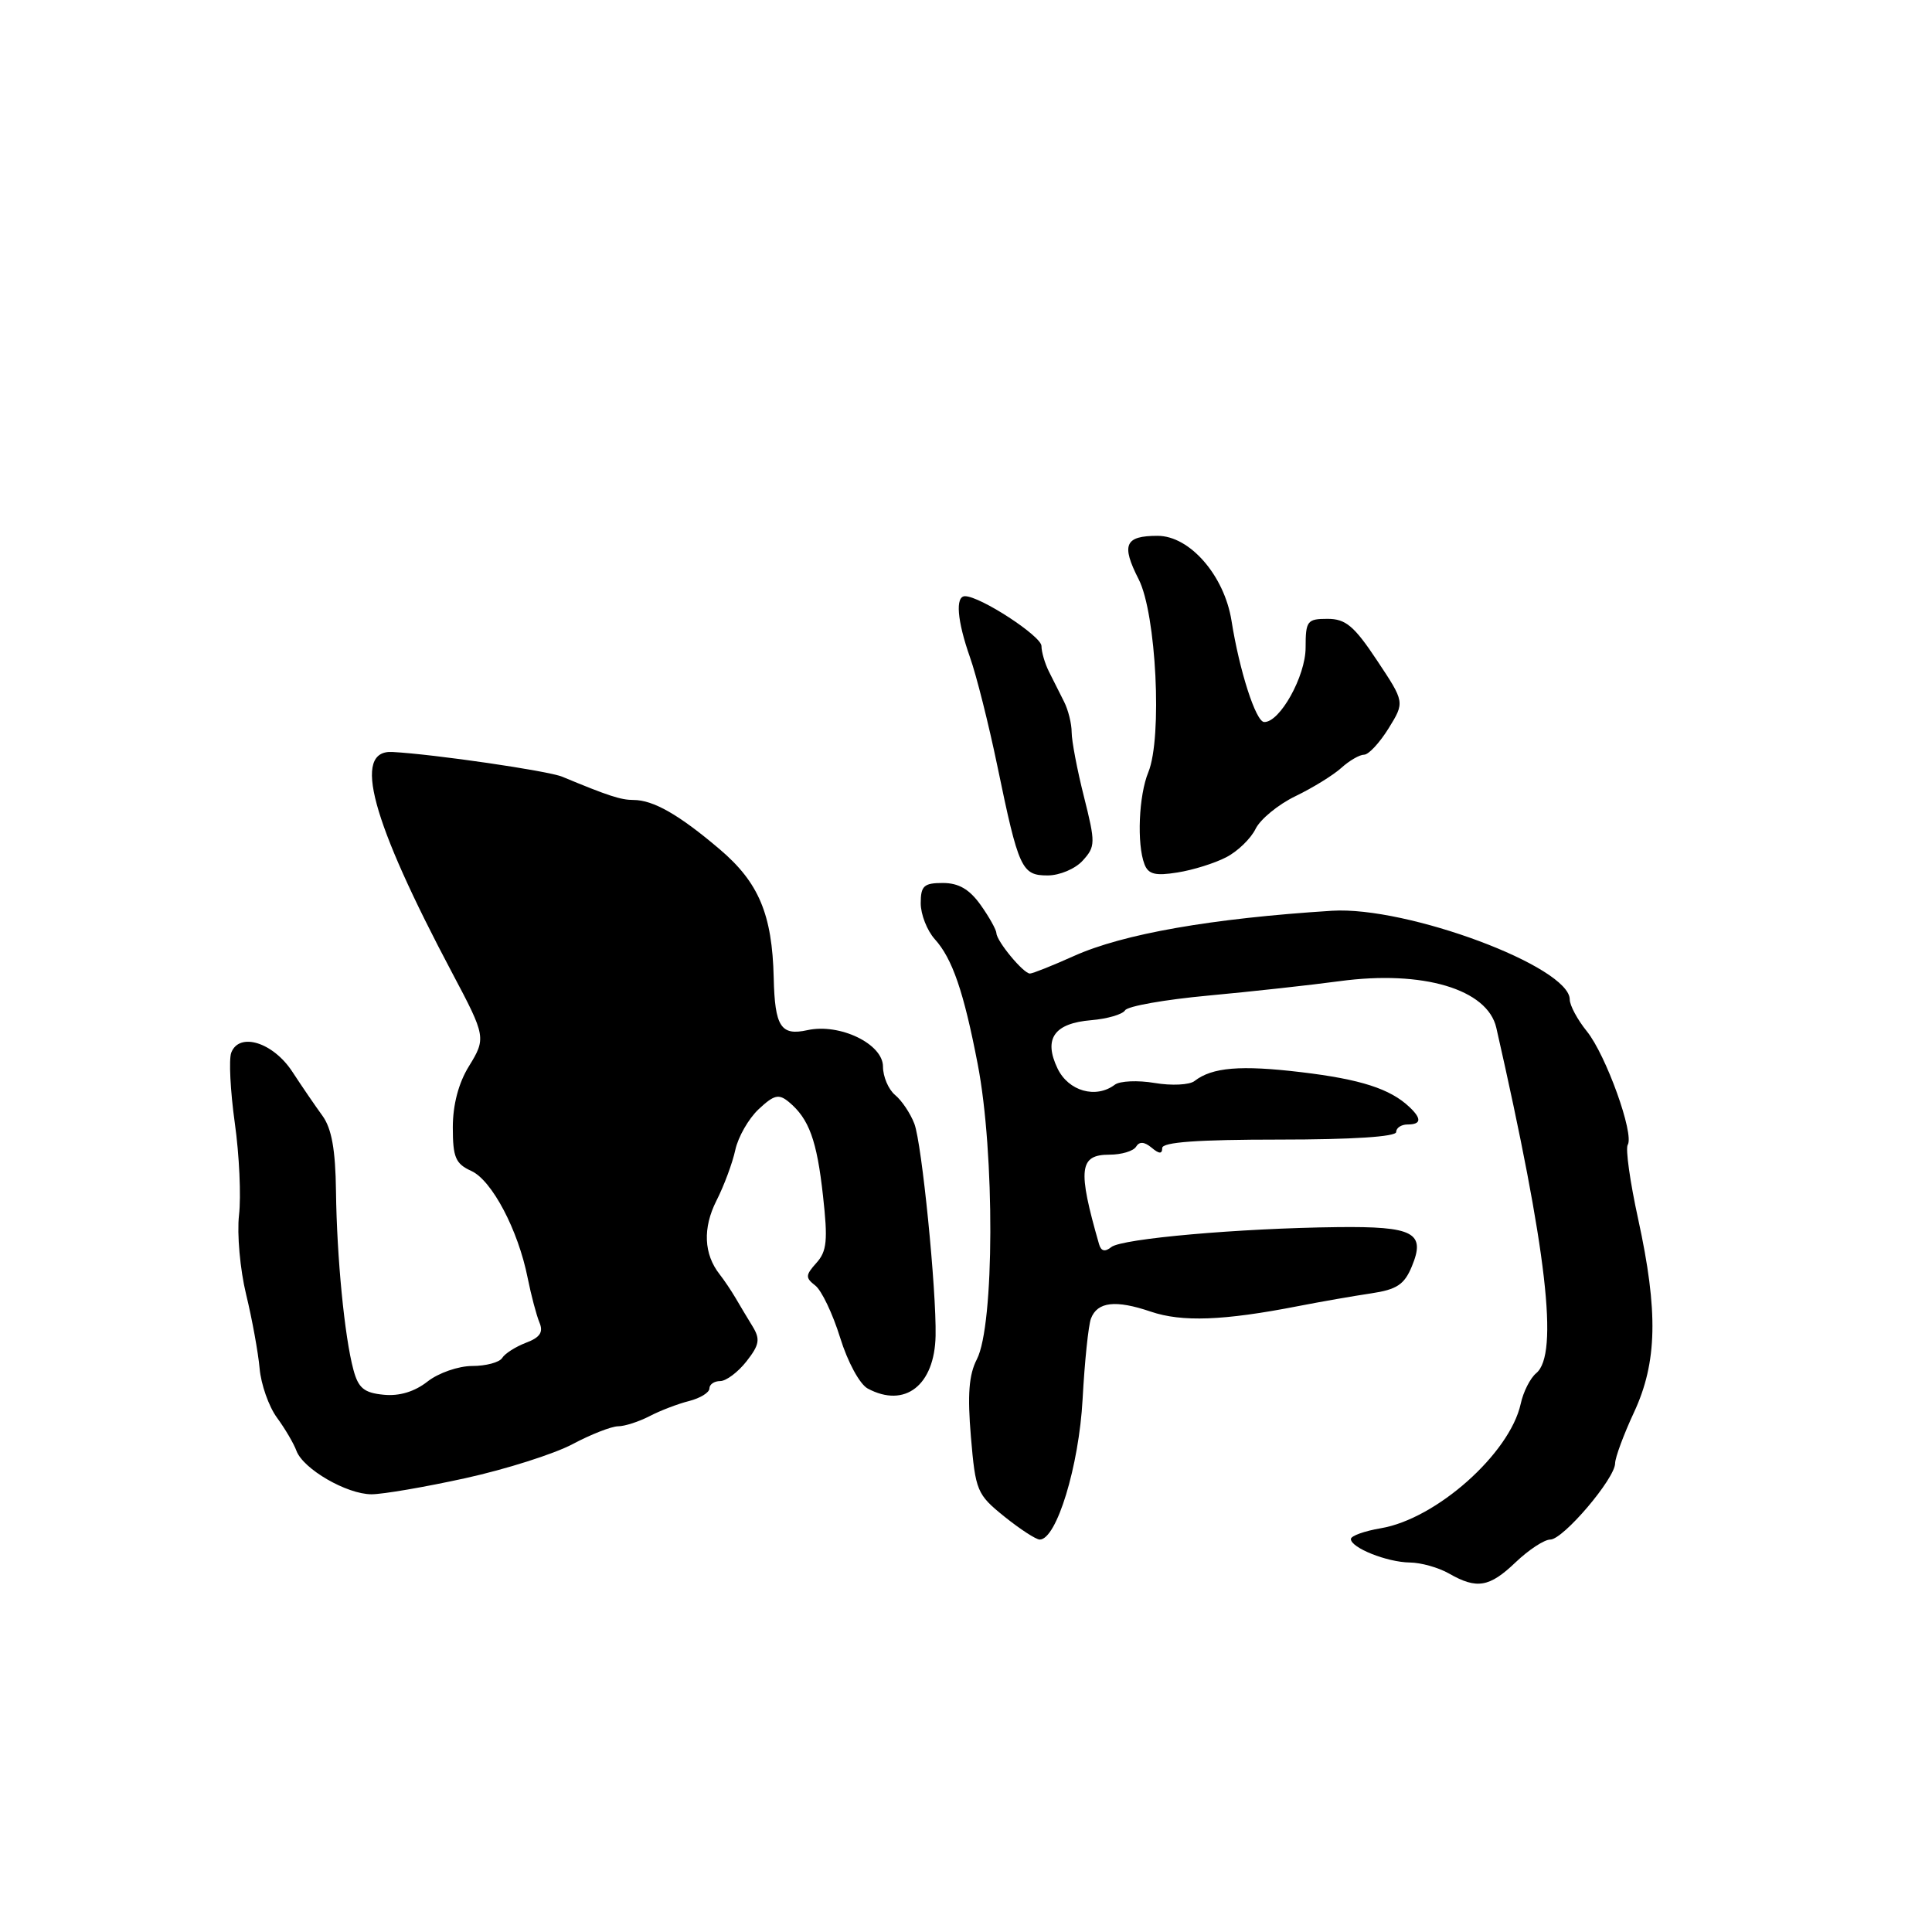 <?xml version="1.0" encoding="UTF-8" standalone="no"?>
<!DOCTYPE svg PUBLIC "-//W3C//DTD SVG 1.1//EN" "http://www.w3.org/Graphics/SVG/1.1/DTD/svg11.dtd" >
<svg xmlns="http://www.w3.org/2000/svg" xmlns:xlink="http://www.w3.org/1999/xlink" version="1.1" viewBox="0 0 256 256">
 <g >
 <path fill="currentColor"
d=" M 200.84 207.00 C 202.57 205.35 204.63 204.00 205.42 204.00 C 207.13 204.00 214.00 195.92 214.01 193.90 C 214.02 193.13 215.14 190.09 216.51 187.15 C 219.60 180.52 219.74 173.79 217.06 161.51 C 215.99 156.62 215.37 152.21 215.68 151.70 C 216.57 150.27 212.81 139.82 210.28 136.67 C 209.02 135.12 208.00 133.21 208.00 132.44 C 208.00 128.09 186.46 120.06 176.50 120.68 C 160.53 121.69 148.84 123.74 142.31 126.67 C 139.46 127.95 136.83 129.00 136.47 129.00 C 135.61 129.00 132.08 124.74 132.03 123.65 C 132.01 123.19 131.07 121.50 129.93 119.90 C 128.45 117.83 127.03 117.00 124.93 117.00 C 122.42 117.00 122.00 117.38 122.00 119.69 C 122.00 121.16 122.84 123.30 123.86 124.44 C 126.19 127.01 127.70 131.40 129.55 141.00 C 131.83 152.77 131.77 175.61 129.44 180.11 C 128.38 182.16 128.18 184.81 128.65 190.38 C 129.26 197.57 129.45 198.02 133.08 200.95 C 135.17 202.63 137.28 204.00 137.77 204.00 C 140.00 204.00 142.97 194.26 143.45 185.40 C 143.72 180.40 144.22 175.59 144.56 174.71 C 145.41 172.49 147.82 172.21 152.49 173.80 C 156.62 175.20 162.12 175.00 172.00 173.07 C 175.03 172.48 179.38 171.72 181.68 171.38 C 185.09 170.87 186.08 170.21 187.07 167.82 C 188.94 163.33 187.35 162.48 177.20 162.60 C 164.21 162.75 148.67 164.12 147.26 165.24 C 146.41 165.92 145.90 165.80 145.63 164.86 C 142.77 154.91 142.99 153.00 147.01 153.00 C 148.59 153.00 150.17 152.53 150.53 151.95 C 150.97 151.23 151.62 151.27 152.59 152.07 C 153.60 152.92 154.00 152.93 154.00 152.12 C 154.00 151.34 158.71 151.00 169.50 151.00 C 179.17 151.00 185.00 150.62 185.00 150.00 C 185.00 149.45 185.68 149.00 186.50 149.00 C 188.33 149.00 188.41 148.24 186.75 146.68 C 184.20 144.27 180.29 143.01 172.42 142.07 C 164.39 141.11 160.62 141.42 158.28 143.24 C 157.62 143.76 155.24 143.88 153.00 143.50 C 150.76 143.12 148.38 143.23 147.72 143.73 C 145.21 145.62 141.58 144.59 140.13 141.58 C 138.24 137.64 139.67 135.59 144.59 135.18 C 146.73 135.00 148.75 134.41 149.08 133.87 C 149.42 133.32 154.37 132.45 160.10 131.92 C 165.82 131.39 173.65 130.53 177.50 130.01 C 188.53 128.52 197.11 131.07 198.27 136.19 C 204.98 165.69 206.57 179.45 203.56 181.95 C 202.77 182.60 201.84 184.43 201.50 186.02 C 200.05 192.60 190.32 201.26 182.97 202.50 C 180.79 202.87 179.00 203.51 179.00 203.93 C 179.00 205.09 183.78 207.00 186.80 207.04 C 188.28 207.05 190.62 207.71 192.00 208.50 C 195.69 210.61 197.36 210.33 200.84 207.00 Z  M 61.69 195.86 C 67.05 194.68 73.43 192.65 75.86 191.36 C 78.30 190.06 81.02 189.00 81.90 188.99 C 82.78 188.99 84.65 188.38 86.07 187.65 C 87.48 186.91 89.84 186.01 91.32 185.64 C 92.79 185.26 94.00 184.52 94.00 183.98 C 94.00 183.44 94.64 183.00 95.43 183.00 C 96.21 183.00 97.78 181.83 98.91 180.39 C 100.62 178.21 100.76 177.46 99.73 175.77 C 99.05 174.66 98.03 172.96 97.46 171.98 C 96.89 171.01 95.94 169.60 95.36 168.86 C 93.25 166.18 93.10 162.72 94.93 159.10 C 95.94 157.12 97.06 154.09 97.43 152.38 C 97.80 150.66 99.19 148.23 100.52 146.98 C 102.57 145.06 103.19 144.91 104.53 146.02 C 107.20 148.24 108.24 151.09 109.05 158.44 C 109.71 164.35 109.57 165.80 108.18 167.34 C 106.72 168.97 106.70 169.31 108.03 170.34 C 108.86 170.98 110.34 174.08 111.32 177.24 C 112.32 180.48 113.92 183.42 114.98 183.99 C 119.91 186.63 123.84 183.56 123.97 177.00 C 124.09 170.91 122.15 151.51 121.16 148.91 C 120.64 147.54 119.49 145.82 118.60 145.09 C 117.72 144.35 117.00 142.66 117.00 141.33 C 117.00 138.32 111.28 135.56 106.99 136.50 C 103.46 137.28 102.67 136.05 102.52 129.55 C 102.32 121.15 100.54 116.92 95.35 112.52 C 89.96 107.94 86.56 106.00 83.93 106.00 C 82.27 106.00 80.61 105.46 74.50 102.92 C 72.63 102.14 57.55 99.94 52.00 99.64 C 46.64 99.34 49.17 108.67 59.96 129.00 C 64.37 137.31 64.42 137.58 62.13 141.29 C 60.76 143.51 60.00 146.39 60.00 149.39 C 60.00 153.36 60.36 154.21 62.46 155.16 C 65.19 156.41 68.66 162.99 69.92 169.34 C 70.38 171.63 71.08 174.28 71.48 175.24 C 72.02 176.52 71.56 177.22 69.70 177.92 C 68.32 178.45 66.90 179.35 66.54 179.94 C 66.18 180.52 64.39 181.00 62.58 181.00 C 60.75 181.00 58.10 181.92 56.65 183.06 C 54.93 184.41 52.91 185.02 50.83 184.81 C 48.24 184.56 47.48 183.93 46.83 181.50 C 45.65 177.13 44.63 166.62 44.52 157.85 C 44.45 152.34 43.95 149.54 42.73 147.85 C 41.79 146.56 39.99 143.93 38.73 142.00 C 36.18 138.11 31.70 136.72 30.64 139.49 C 30.31 140.36 30.52 144.55 31.11 148.79 C 31.71 153.03 31.96 158.53 31.67 161.01 C 31.39 163.49 31.81 168.22 32.61 171.51 C 33.41 174.80 34.21 179.22 34.40 181.32 C 34.58 183.42 35.61 186.35 36.68 187.82 C 37.76 189.29 38.93 191.28 39.28 192.24 C 40.18 194.66 45.94 197.99 49.22 198.00 C 50.72 198.00 56.33 197.04 61.69 195.86 Z  M 143.47 114.03 C 145.16 112.17 145.17 111.70 143.63 105.57 C 142.73 102.01 142.00 98.16 142.00 97.03 C 142.00 95.90 141.55 94.08 141.00 92.99 C 140.45 91.89 139.55 90.11 139.00 89.01 C 138.45 87.92 138.00 86.38 138.00 85.60 C 138.00 84.29 129.89 79.00 127.87 79.00 C 126.56 79.00 126.82 82.24 128.53 87.10 C 129.38 89.49 131.00 95.94 132.14 101.43 C 134.98 115.15 135.37 116.00 138.82 116.00 C 140.41 116.00 142.49 115.12 143.47 114.03 Z  M 162.48 113.59 C 164.00 112.81 165.74 111.12 166.37 109.83 C 167.00 108.55 169.37 106.60 171.65 105.50 C 173.93 104.40 176.67 102.71 177.73 101.75 C 178.79 100.79 180.15 100.00 180.75 100.00 C 181.35 100.00 182.80 98.43 183.99 96.52 C 186.14 93.04 186.14 93.04 182.47 87.52 C 179.43 82.94 178.31 82.00 175.90 82.00 C 173.21 82.00 173.00 82.27 173.00 85.81 C 173.00 89.60 169.57 95.76 167.50 95.67 C 166.40 95.62 164.23 88.89 163.18 82.24 C 162.22 76.25 157.65 71.00 153.39 71.00 C 149.05 71.00 148.54 72.17 150.88 76.76 C 153.21 81.32 154.03 97.76 152.16 102.32 C 150.89 105.39 150.62 111.85 151.65 114.52 C 152.16 115.85 153.09 116.08 156.01 115.61 C 158.06 115.29 160.97 114.38 162.48 113.59 Z "/>
</g>
</svg>